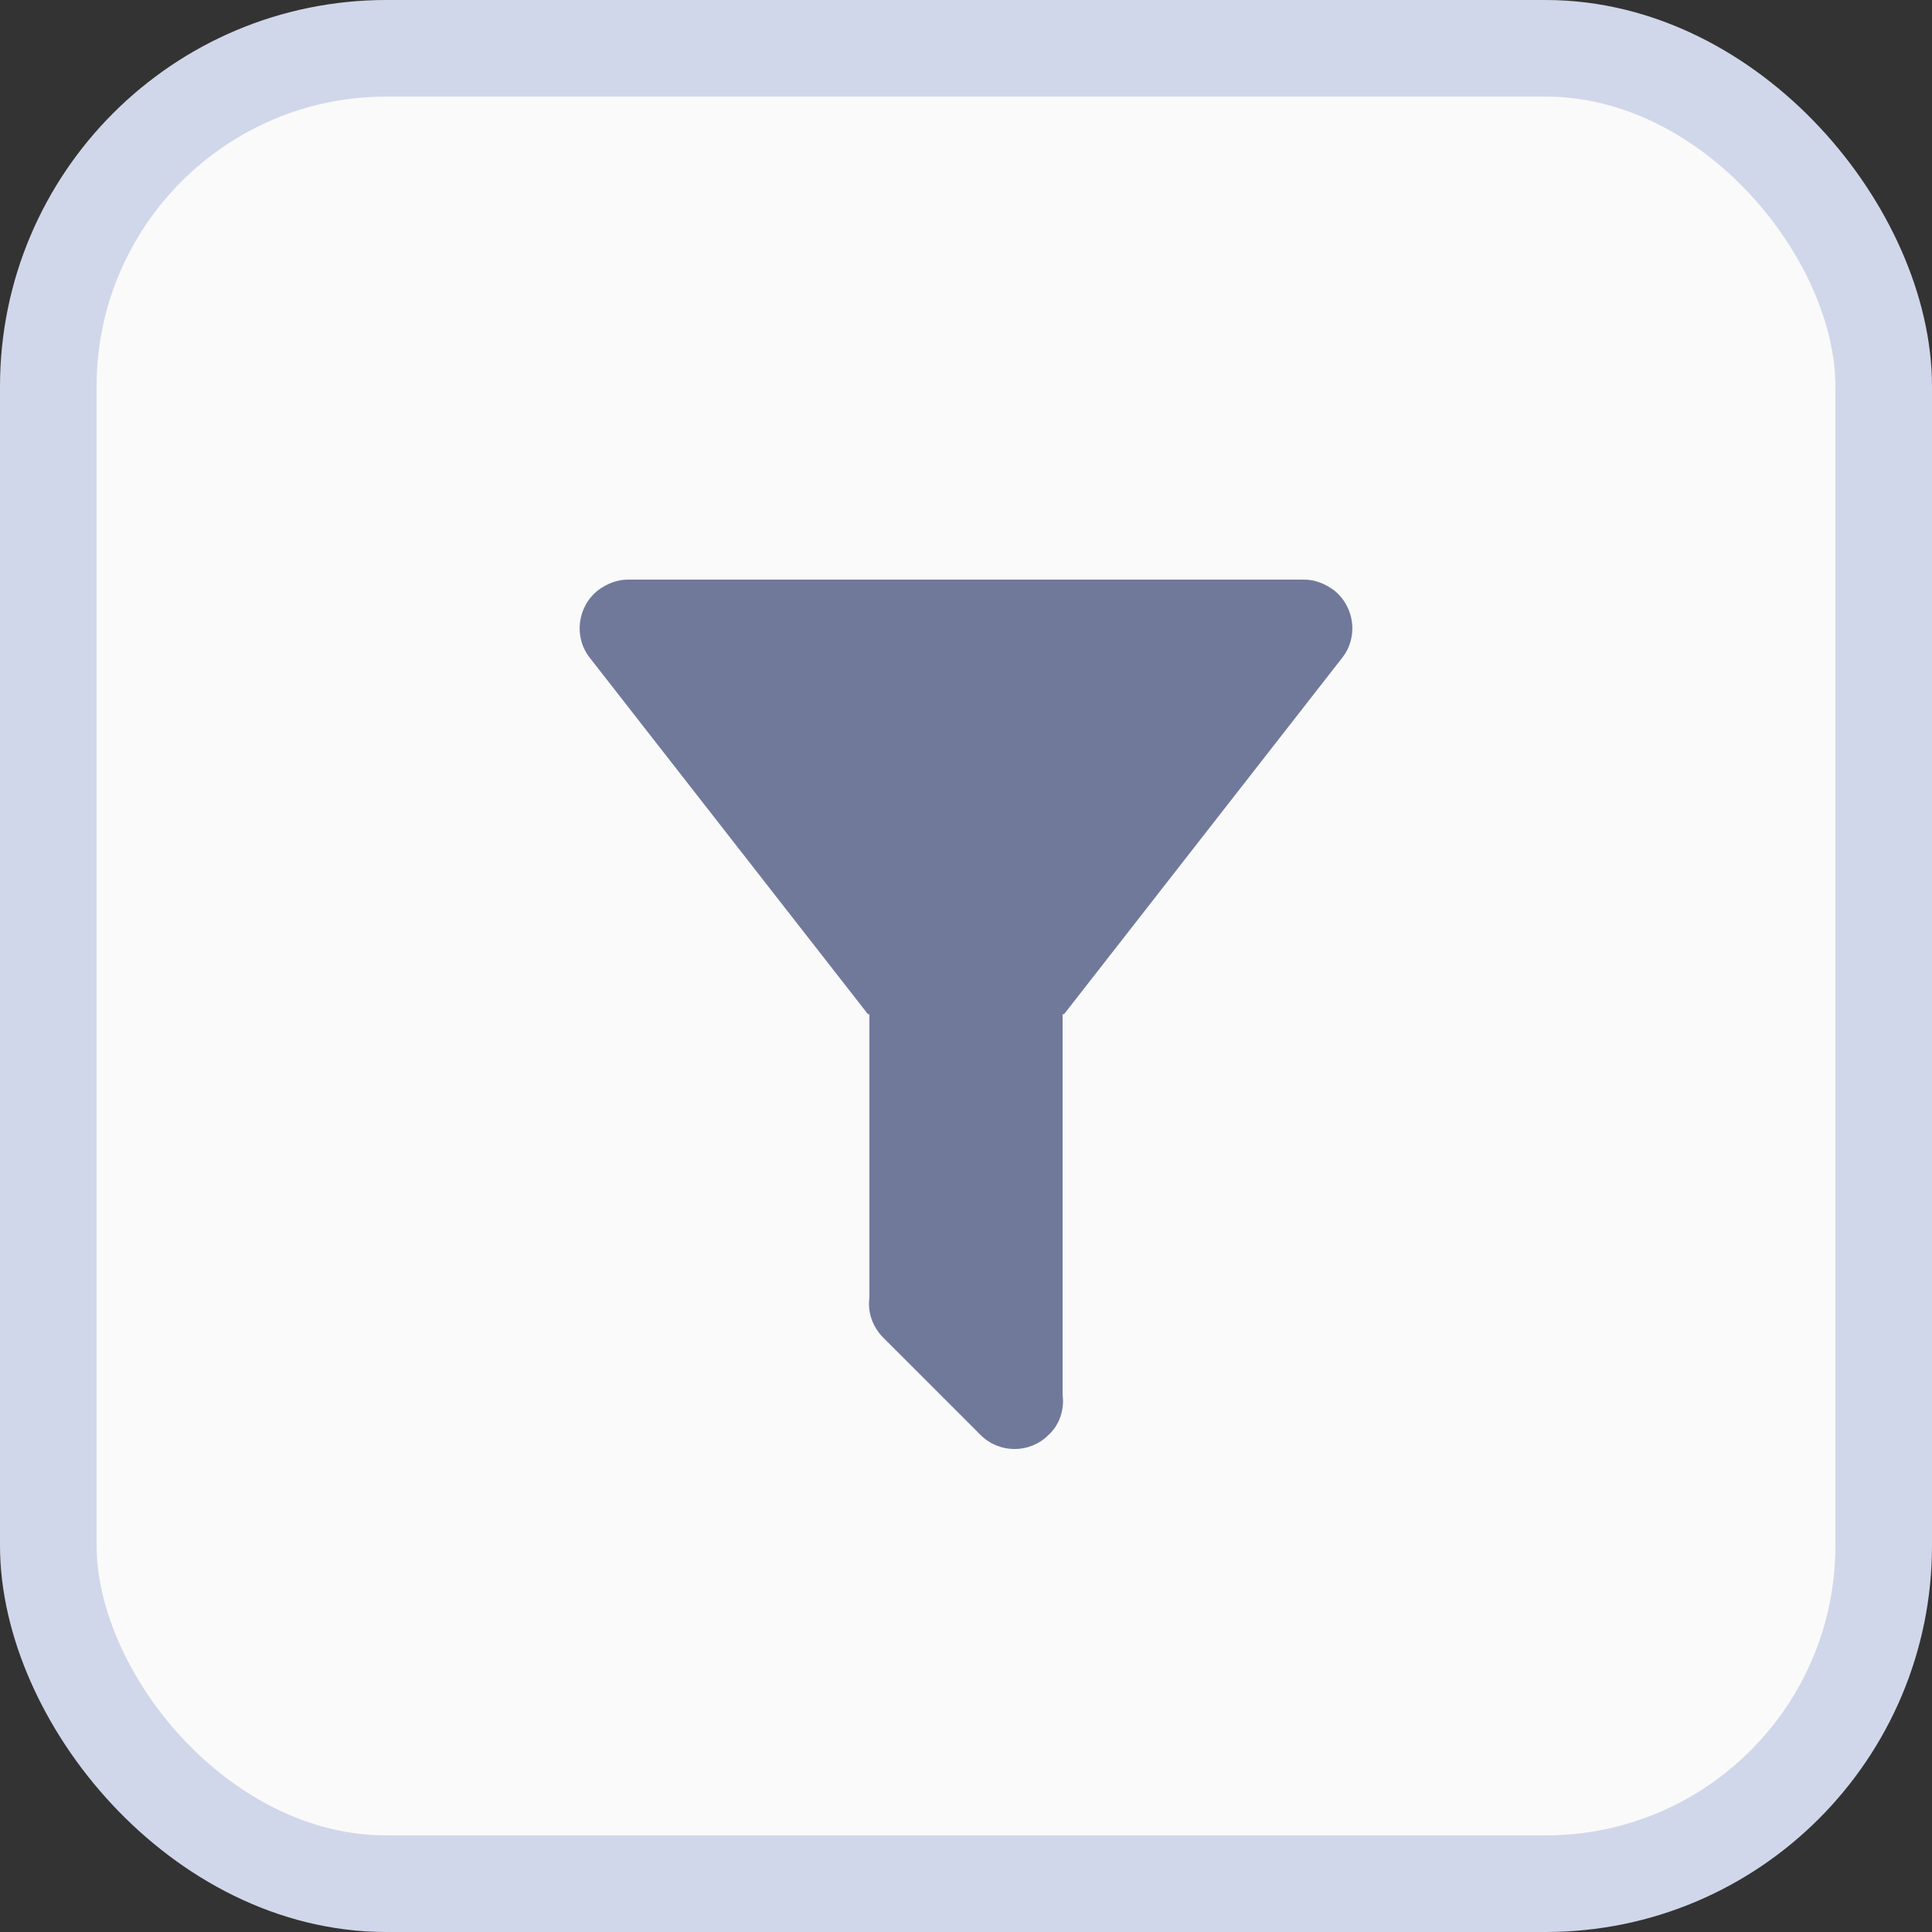 <svg width="20" height="20" viewBox="0 0 20 20" fill="none" xmlns="http://www.w3.org/2000/svg">
<rect x="0" y="0" width="20" height="20" fill="#333333" stroke="none"/>
<rect x="0.5" y="0.5" width="19" height="19" rx="3.5" fill="#FAFAFA"/>
<rect x="0.5" y="0.5" width="19" height="19" rx="3.5" stroke="#D1D7EA"/>
<path d="M11 10.499V14.439C11.02 14.589 10.97 14.749 10.855 14.854C10.66 15.049 10.345 15.049 10.15 14.854L9.145 13.849C9.03 13.734 8.98 13.579 9 13.434V10.499H8.985L6.106 6.81C5.936 6.595 5.976 6.28 6.191 6.11C6.286 6.04 6.391 6 6.501 6H13.499C13.609 6 13.714 6.04 13.809 6.11C14.024 6.28 14.064 6.595 13.894 6.81L11.015 10.499H11Z" fill="#71799B"/>
</svg>
